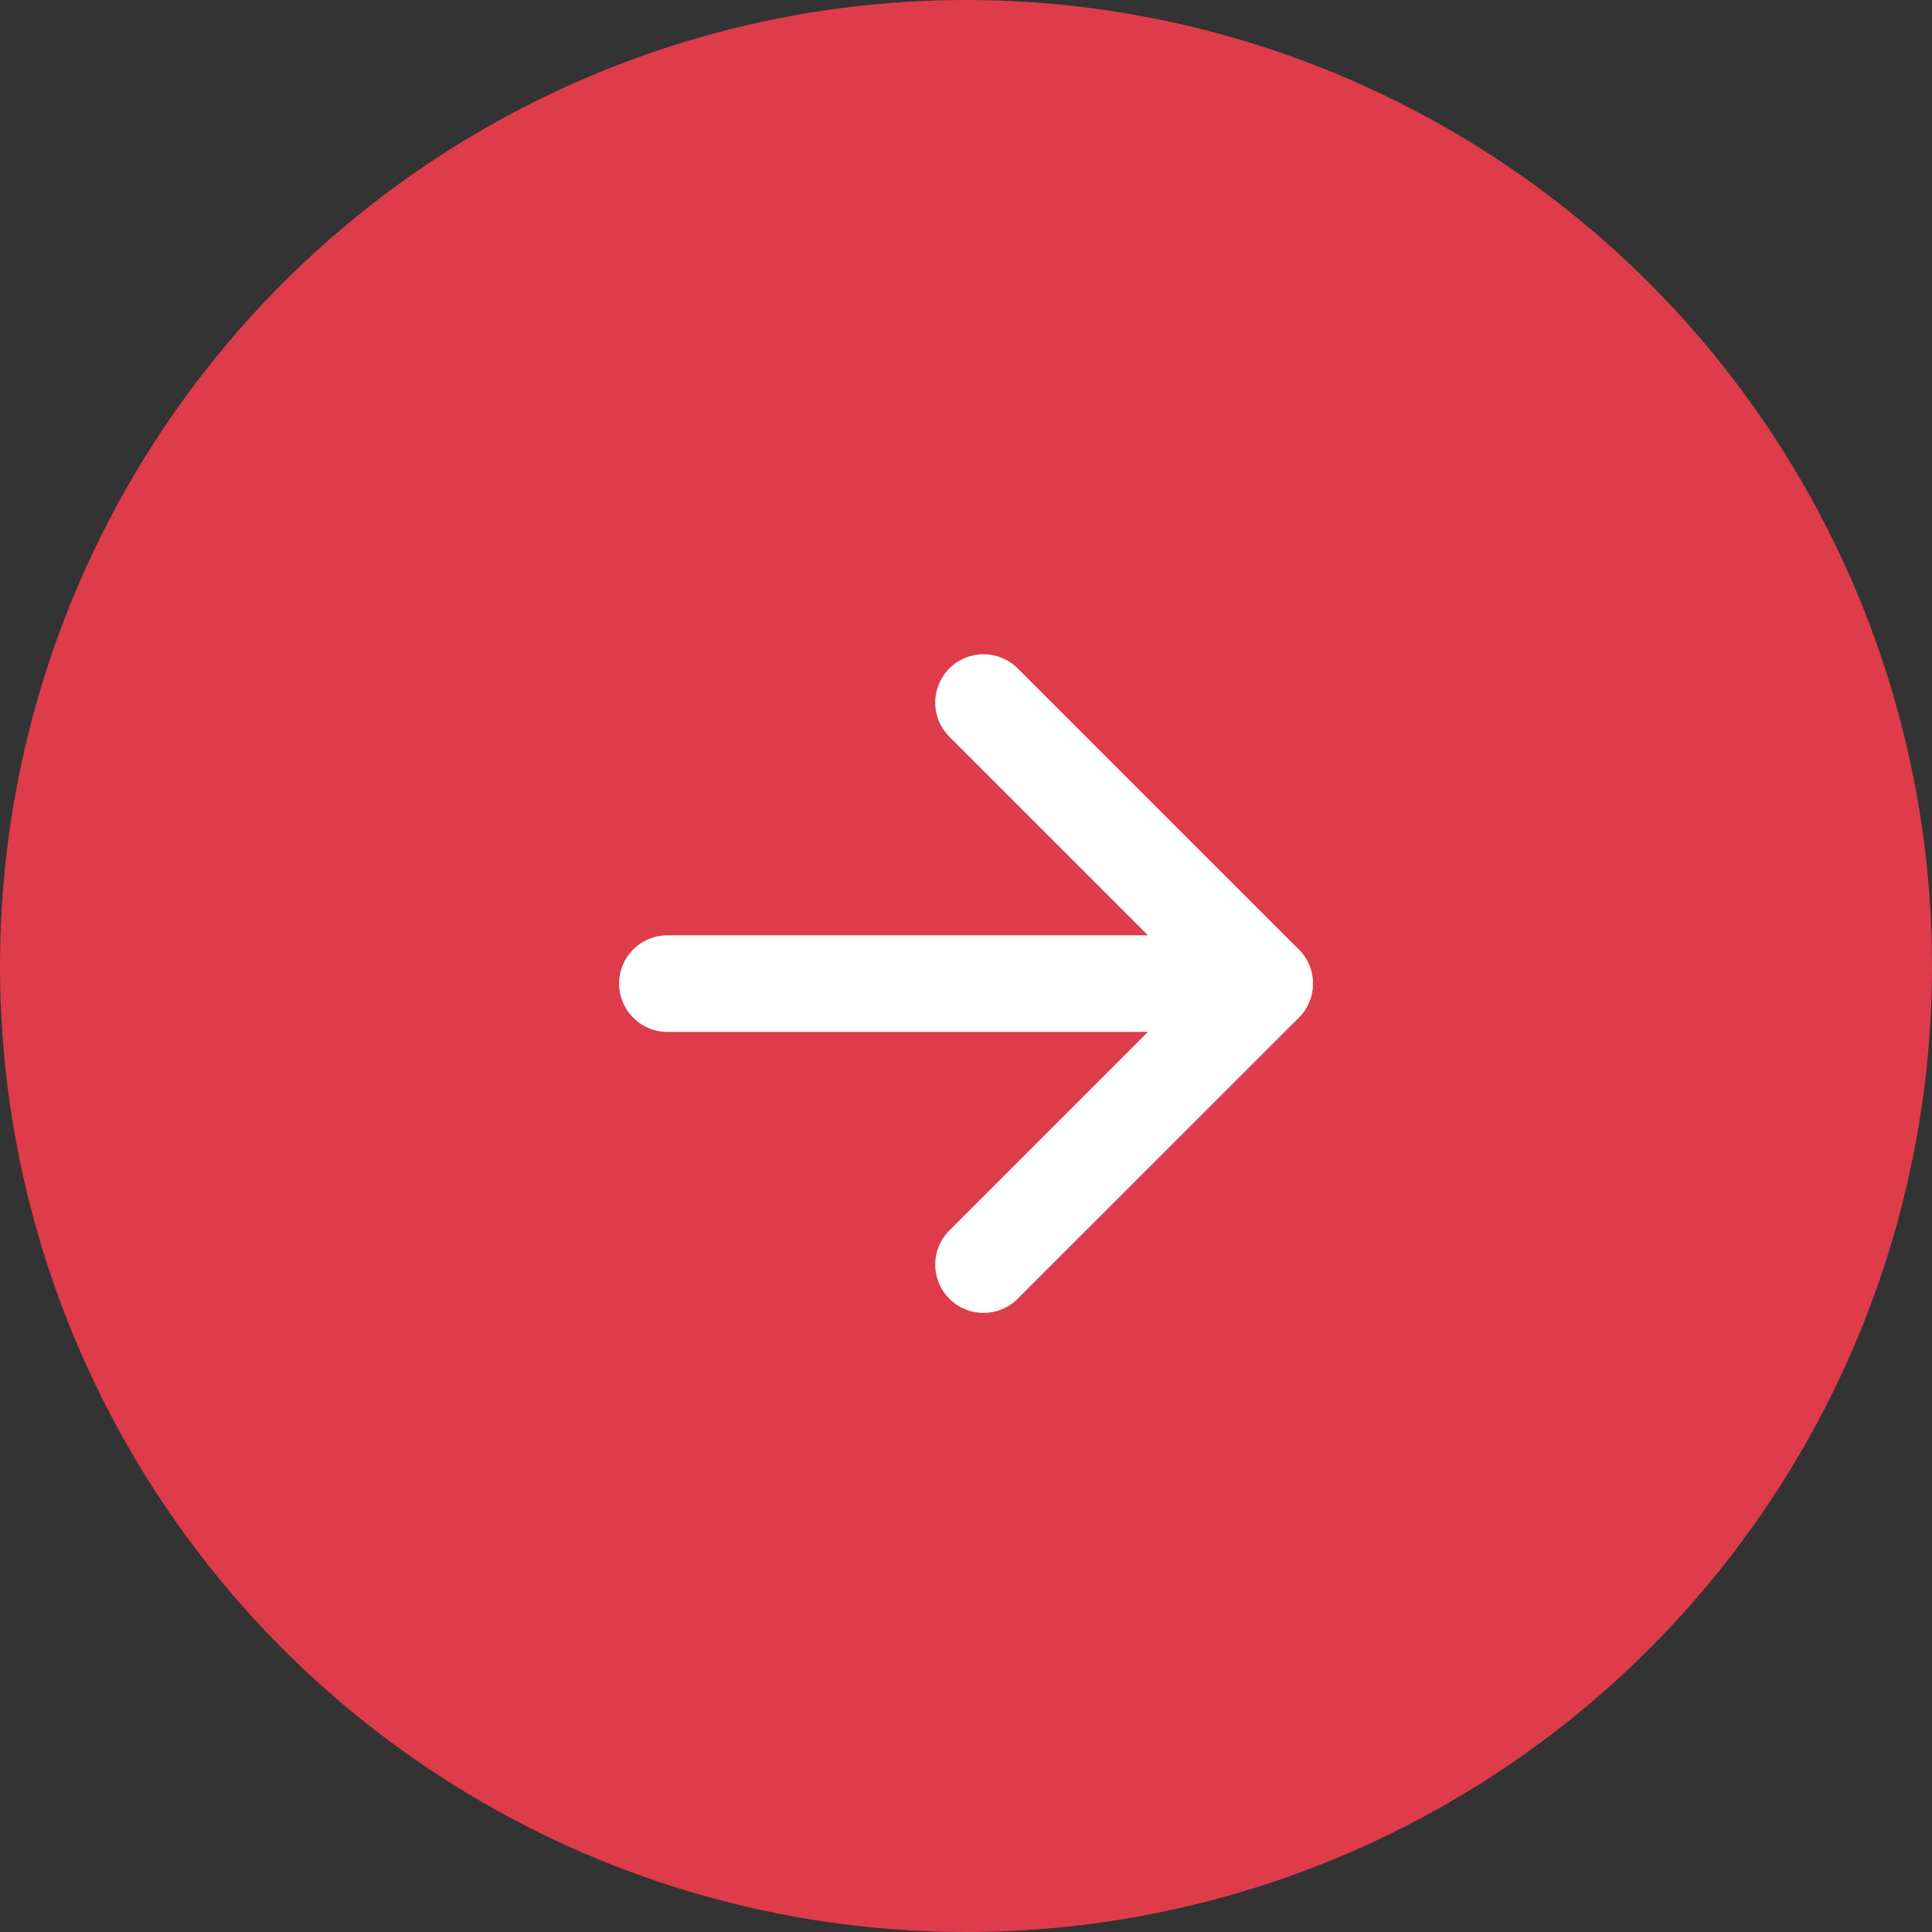 <svg width="40" height="40" viewBox="0 0 40 40" fill="none" xmlns="http://www.w3.org/2000/svg">
<rect x="0" y="0" width="40" height="40" fill="#333333" stroke="none"/>
<circle cx="20" cy="20" r="19" transform="matrix(-1 8.74228e-08 8.74228e-08 1 40 0)" fill="#DE3C4B" stroke="#DE3C4B" stroke-width="2"/>
<path d="M20.363 14.546L26.182 20.364L20.363 26.182" stroke="white" stroke-width="2" stroke-linecap="round" stroke-linejoin="round"/>
<path d="M26.182 20.364L13.818 20.364" stroke="white" stroke-width="2" stroke-linecap="round" stroke-linejoin="round"/>
</svg>
